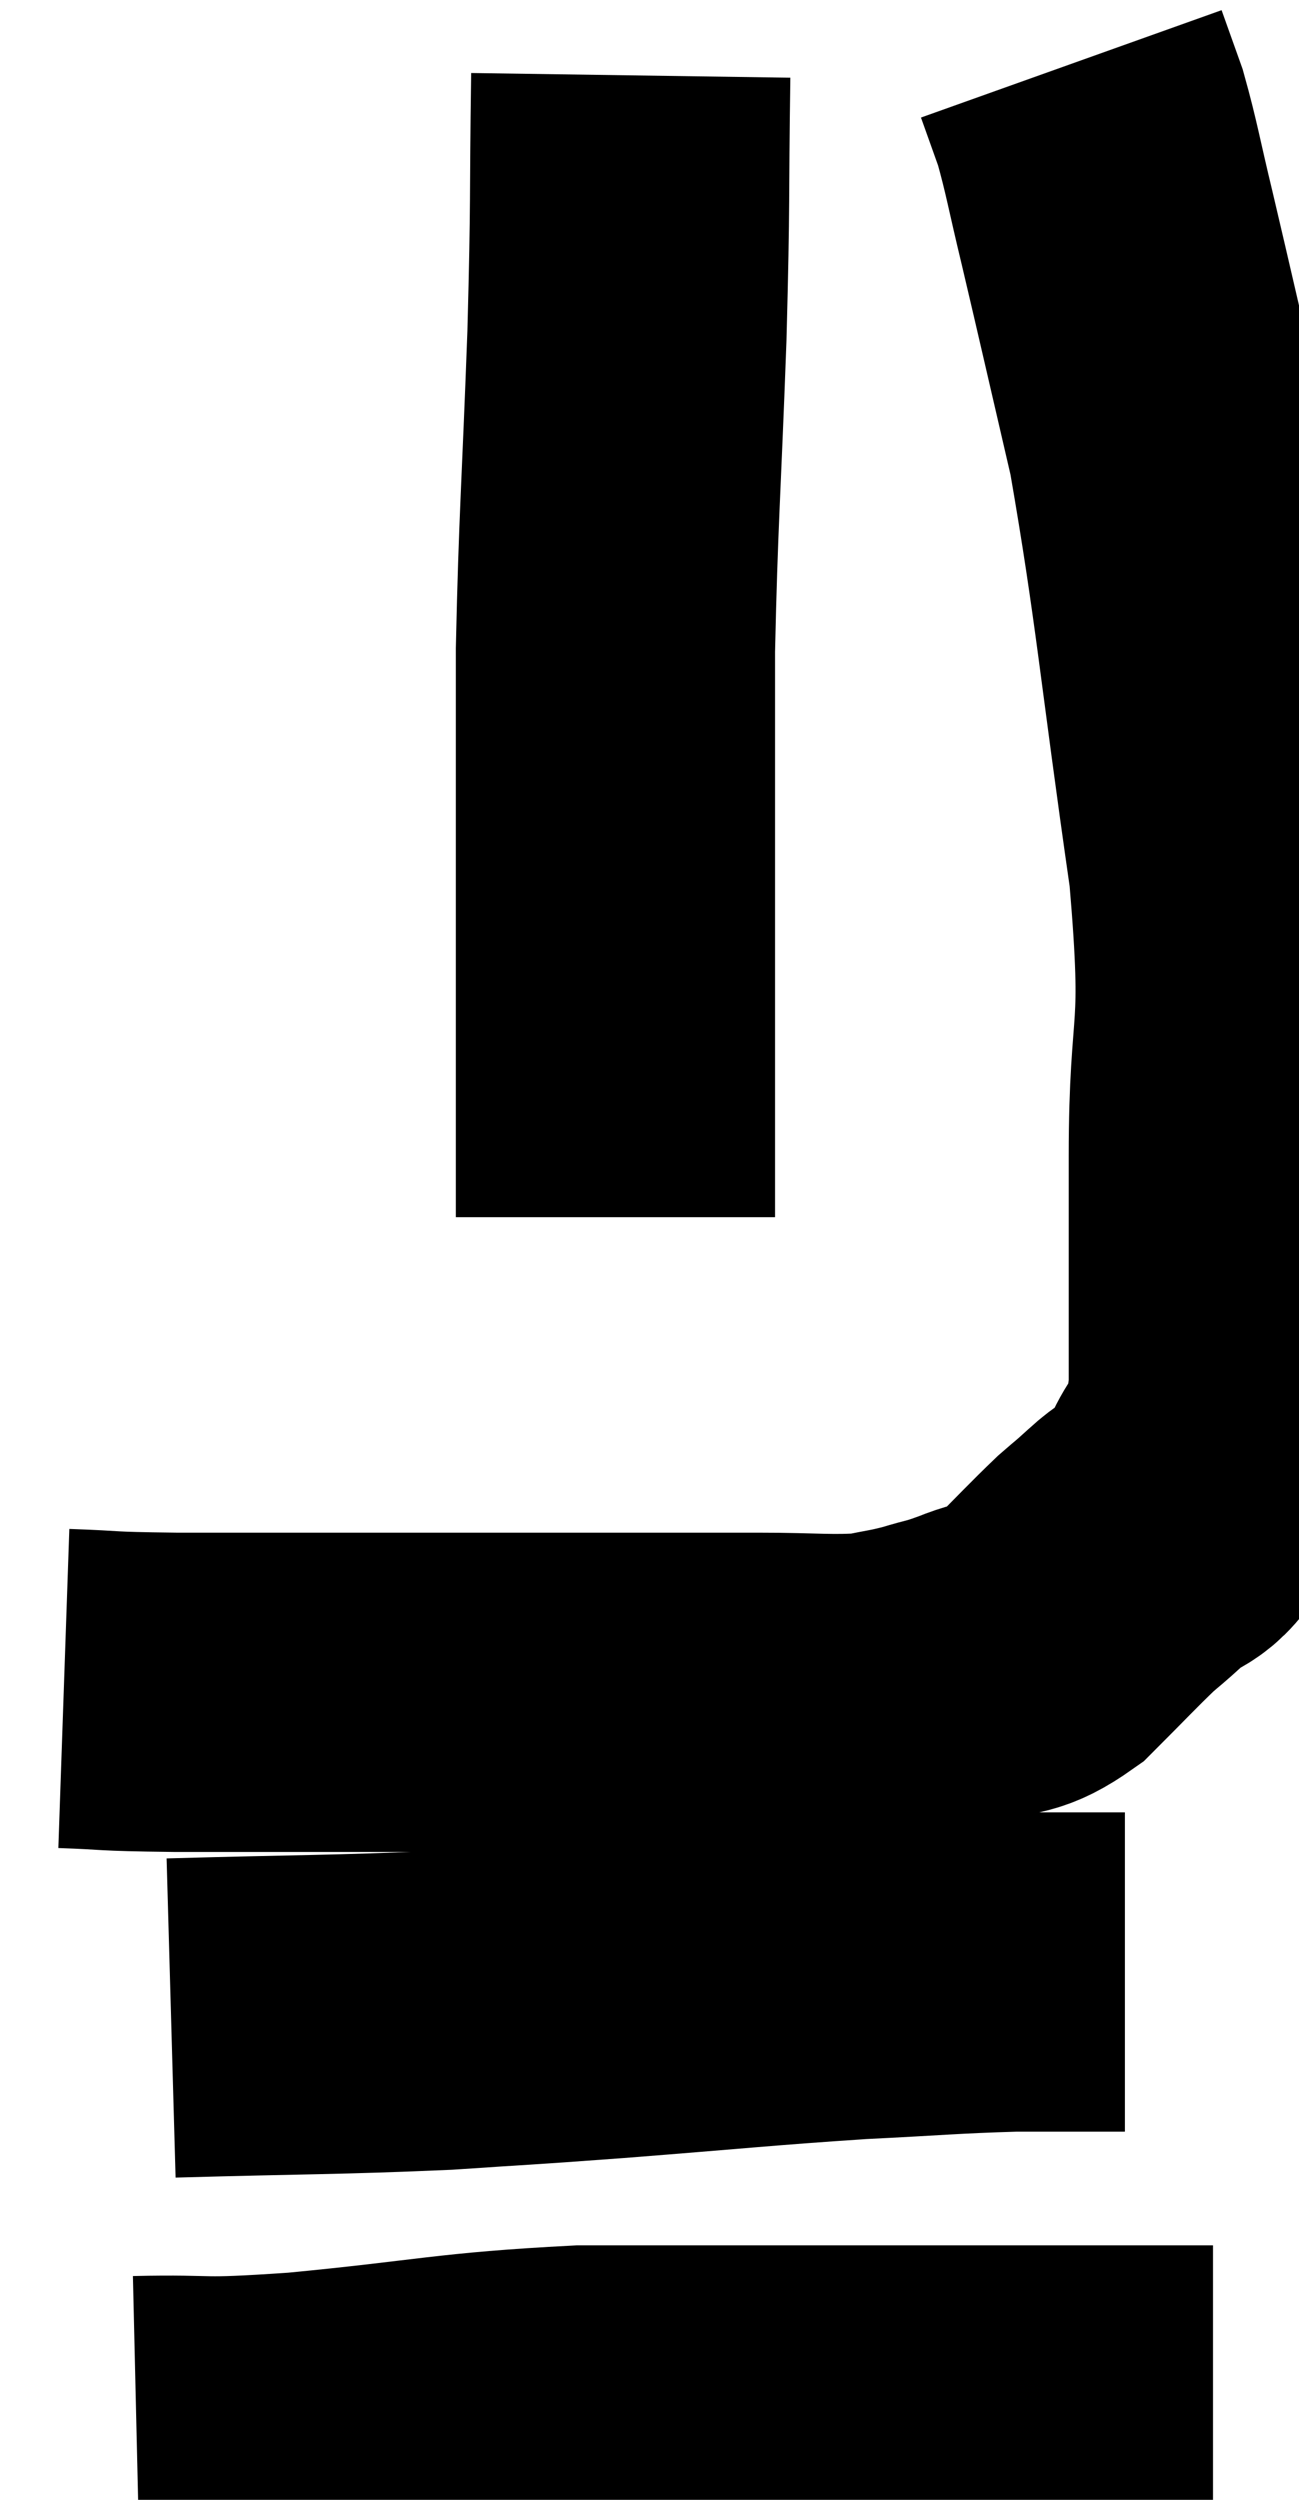 <svg xmlns="http://www.w3.org/2000/svg" viewBox="11.6 4.22 20.347 39.145" width="20.347" height="39.145"><path d="M 12.6 30.66 C 13.47 30.69, 13.11 30.705, 14.34 30.72 C 15.93 30.72, 15.75 30.72, 17.52 30.72 C 19.47 30.72, 19.935 30.72, 21.42 30.72 C 22.44 30.72, 22.5 30.72, 23.46 30.72 C 24.36 30.72, 24.6 30.765, 25.26 30.72 C 25.68 30.63, 25.695 30.645, 26.1 30.54 C 26.49 30.42, 26.43 30.465, 26.88 30.3 C 27.39 30.09, 27.39 30.24, 27.9 29.88 C 28.41 29.37, 28.545 29.22, 28.92 28.86 C 29.16 28.65, 29.07 28.74, 29.4 28.44 C 29.82 28.05, 29.88 28.275, 30.24 27.66 C 30.54 26.82, 30.69 27.315, 30.84 25.98 C 30.84 24.15, 30.84 24.36, 30.84 22.32 C 30.84 20.07, 31.08 20.61, 30.84 17.82 C 30.36 14.49, 30.315 13.665, 29.88 11.16 C 29.49 9.48, 29.4 9.075, 29.1 7.8 C 28.89 6.93, 28.86 6.705, 28.68 6.06 C 28.53 5.64, 28.455 5.43, 28.38 5.22 C 28.38 5.22, 28.38 5.22, 28.38 5.22 C 28.38 5.22, 28.38 5.22, 28.38 5.22 L 28.38 5.22" fill="none" stroke="black" stroke-width="5"></path><path d="M 21.48 5.4 C 21.45 7.44, 21.48 7.23, 21.42 9.48 C 21.33 11.94, 21.285 12.345, 21.24 14.4 C 21.24 16.05, 21.24 16.41, 21.24 17.7 C 21.24 18.63, 21.24 18.45, 21.24 19.56 C 21.24 20.85, 21.24 21.21, 21.24 22.14 C 21.24 22.71, 21.24 22.995, 21.24 23.28 L 21.24 23.28" fill="none" stroke="black" stroke-width="5"></path><path d="M 14.28 35.82 C 16.41 35.76, 16.815 35.775, 18.54 35.7 C 19.86 35.61, 19.56 35.64, 21.18 35.52 C 23.1 35.37, 23.445 35.325, 25.02 35.22 C 26.25 35.16, 26.46 35.13, 27.48 35.1 C 28.29 35.1, 28.665 35.1, 29.1 35.1 L 29.22 35.1" fill="none" stroke="black" stroke-width="5"></path><path d="M 13.74 42.36 C 15.03 42.33, 14.58 42.42, 16.32 42.3 C 18.51 42.09, 18.675 41.985, 20.7 41.88 C 22.56 41.88, 22.665 41.88, 24.42 41.88 C 26.07 41.88, 26.355 41.88, 27.72 41.88 C 28.8 41.88, 29.16 41.88, 29.88 41.88 L 30.6 41.88" fill="none" stroke="black" stroke-width="5"></path></svg>